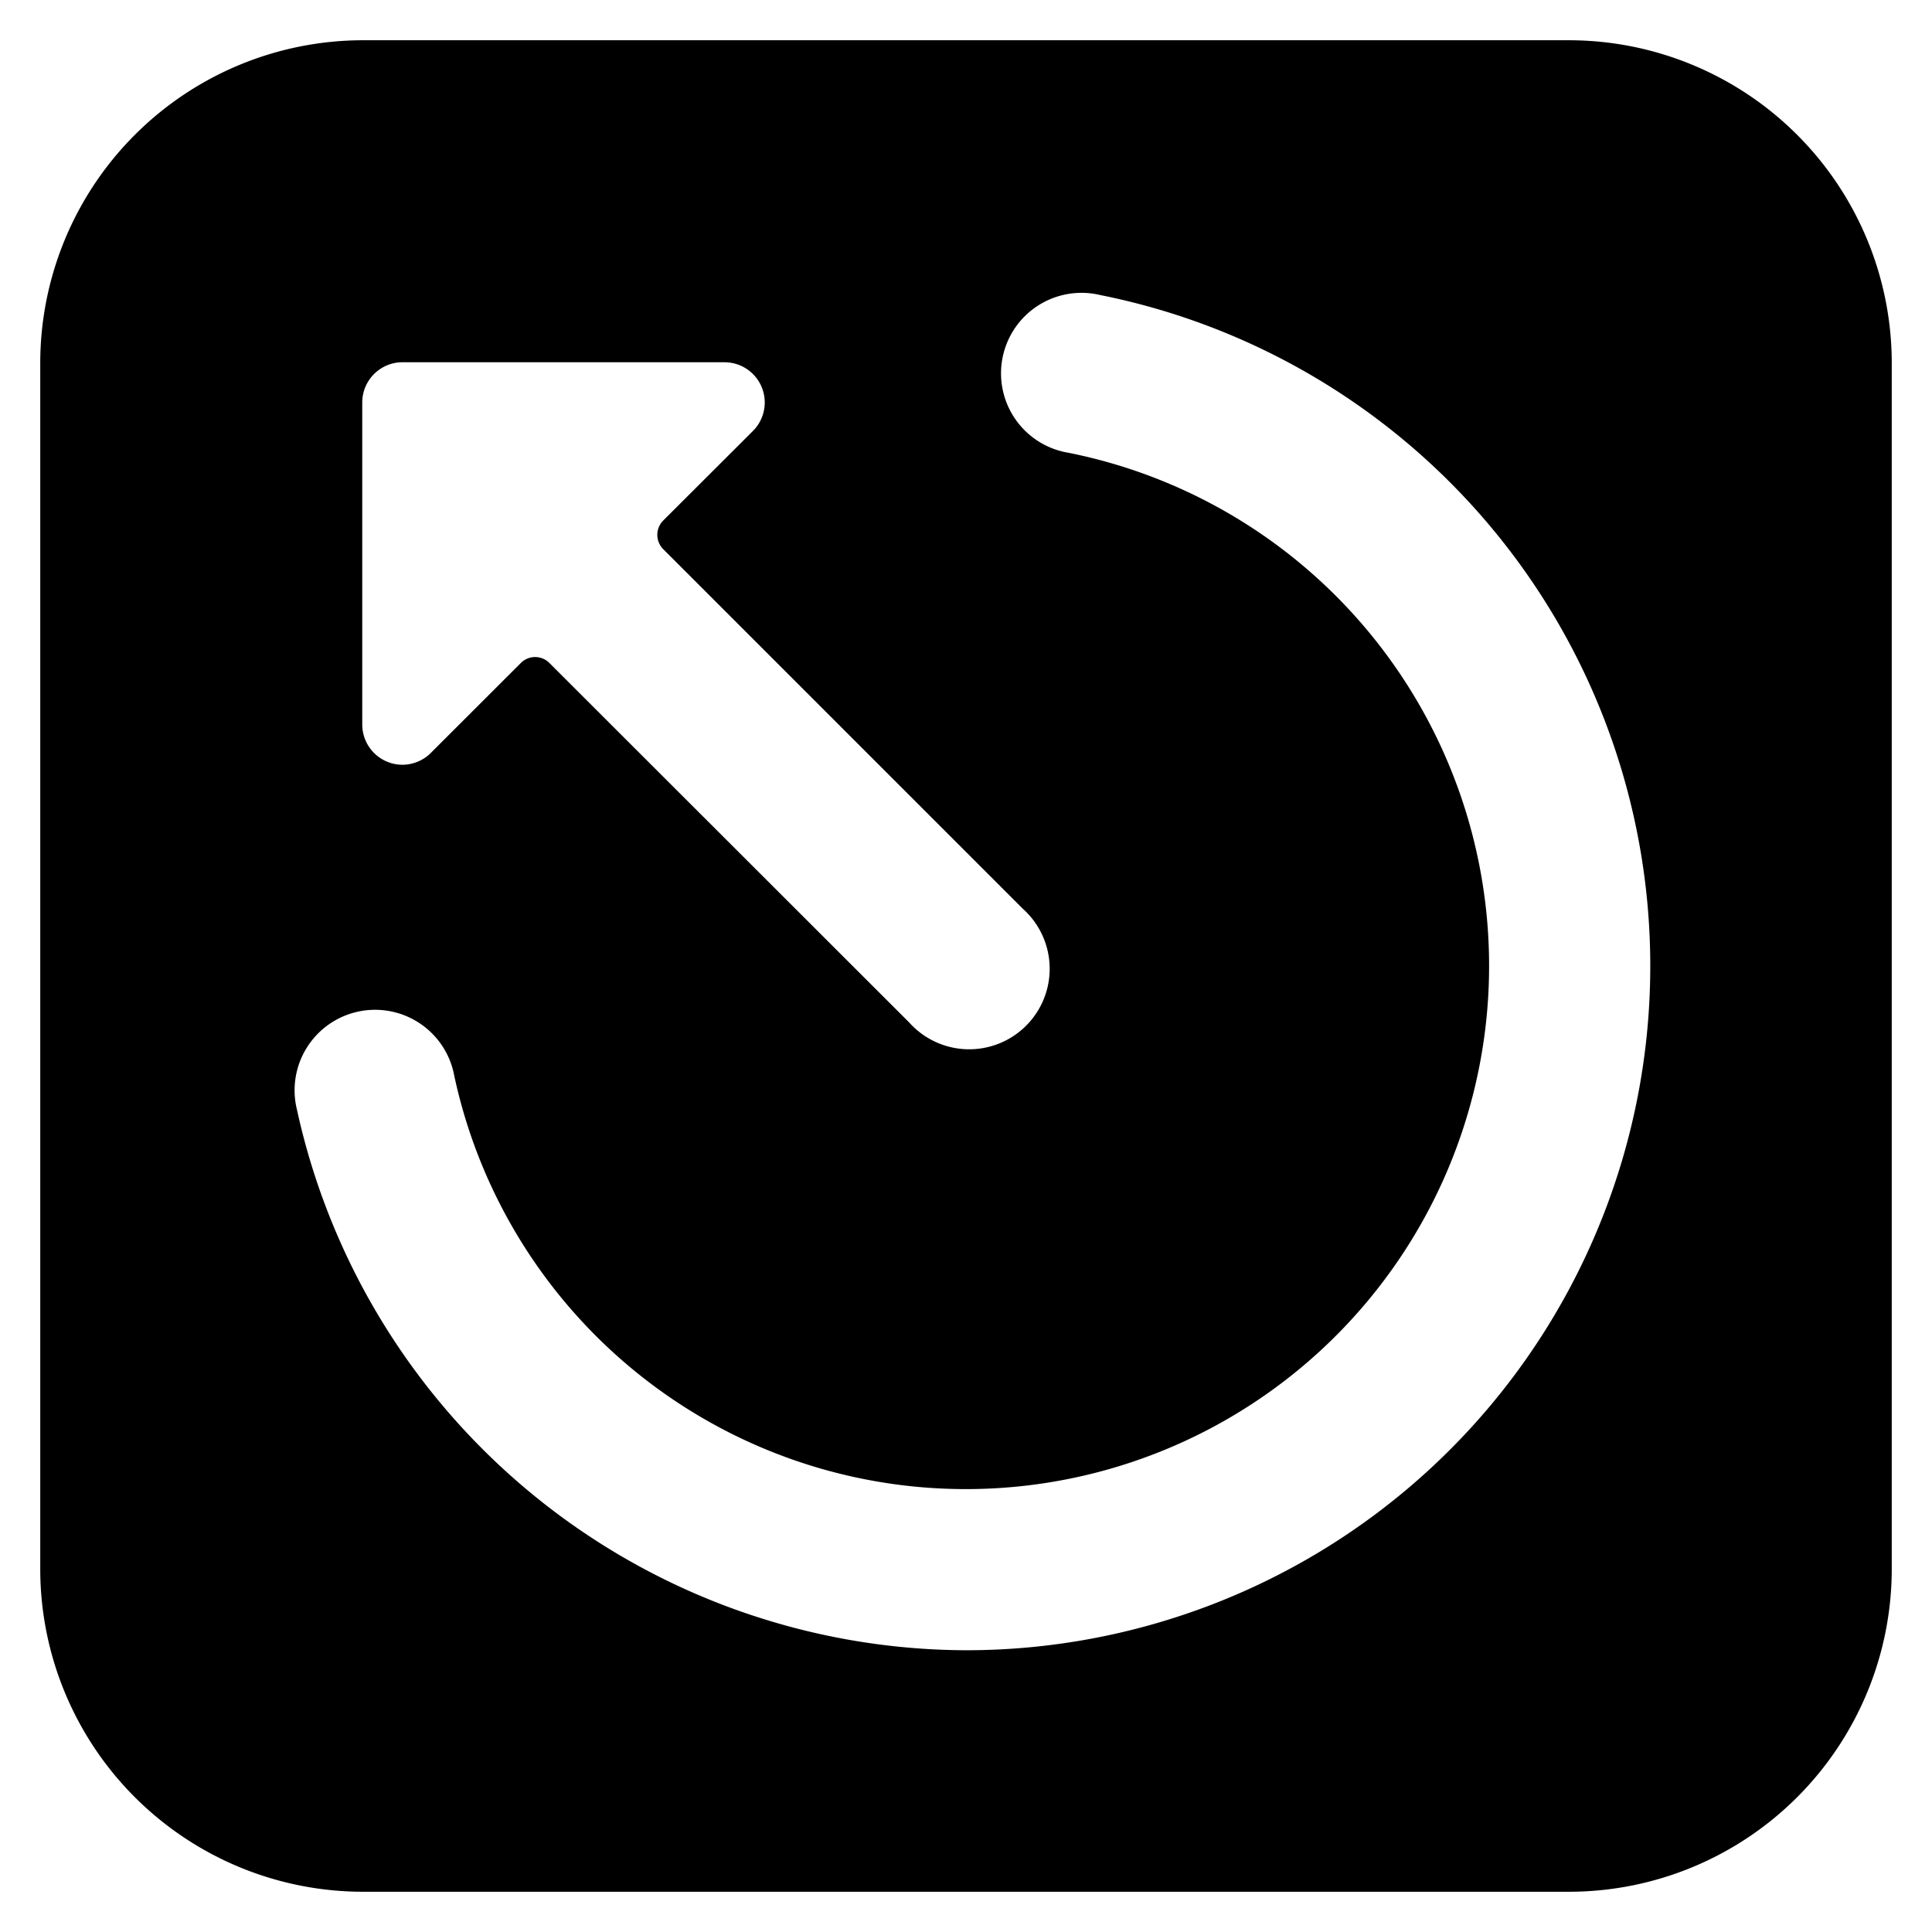 <svg xmlns="http://www.w3.org/2000/svg" viewBox="0 0 24 24"><title>keyboard-power-off</title><path d="M19.5.5H4.5a4.012,4.012,0,0,0-4,4v15a4.011,4.011,0,0,0,4,4h15a4.011,4.011,0,0,0,4-4V4.5A4.012,4.012,0,0,0,19.5.5ZM4.5,5A.5.5,0,0,1,5,4.5H9a.5.5,0,0,1,.353.854L8.238,6.467a.252.252,0,0,0,0,.354l4.469,4.469A1,1,0,1,1,11.293,12.7L6.824,8.235a.25.25,0,0,0-.353,0L5.354,9.351A.5.5,0,0,1,5,9.5a.489.489,0,0,1-.191-.038A.5.5,0,0,1,4.5,9ZM12,20.5a8.538,8.538,0,0,1-8.312-6.719,1,1,0,1,1,1.955-.418,6.5,6.5,0,1,0,7.633-7.738,1,1,0,1,1,.391-1.96A8.5,8.5,0,0,1,12,20.5Z"/></svg>